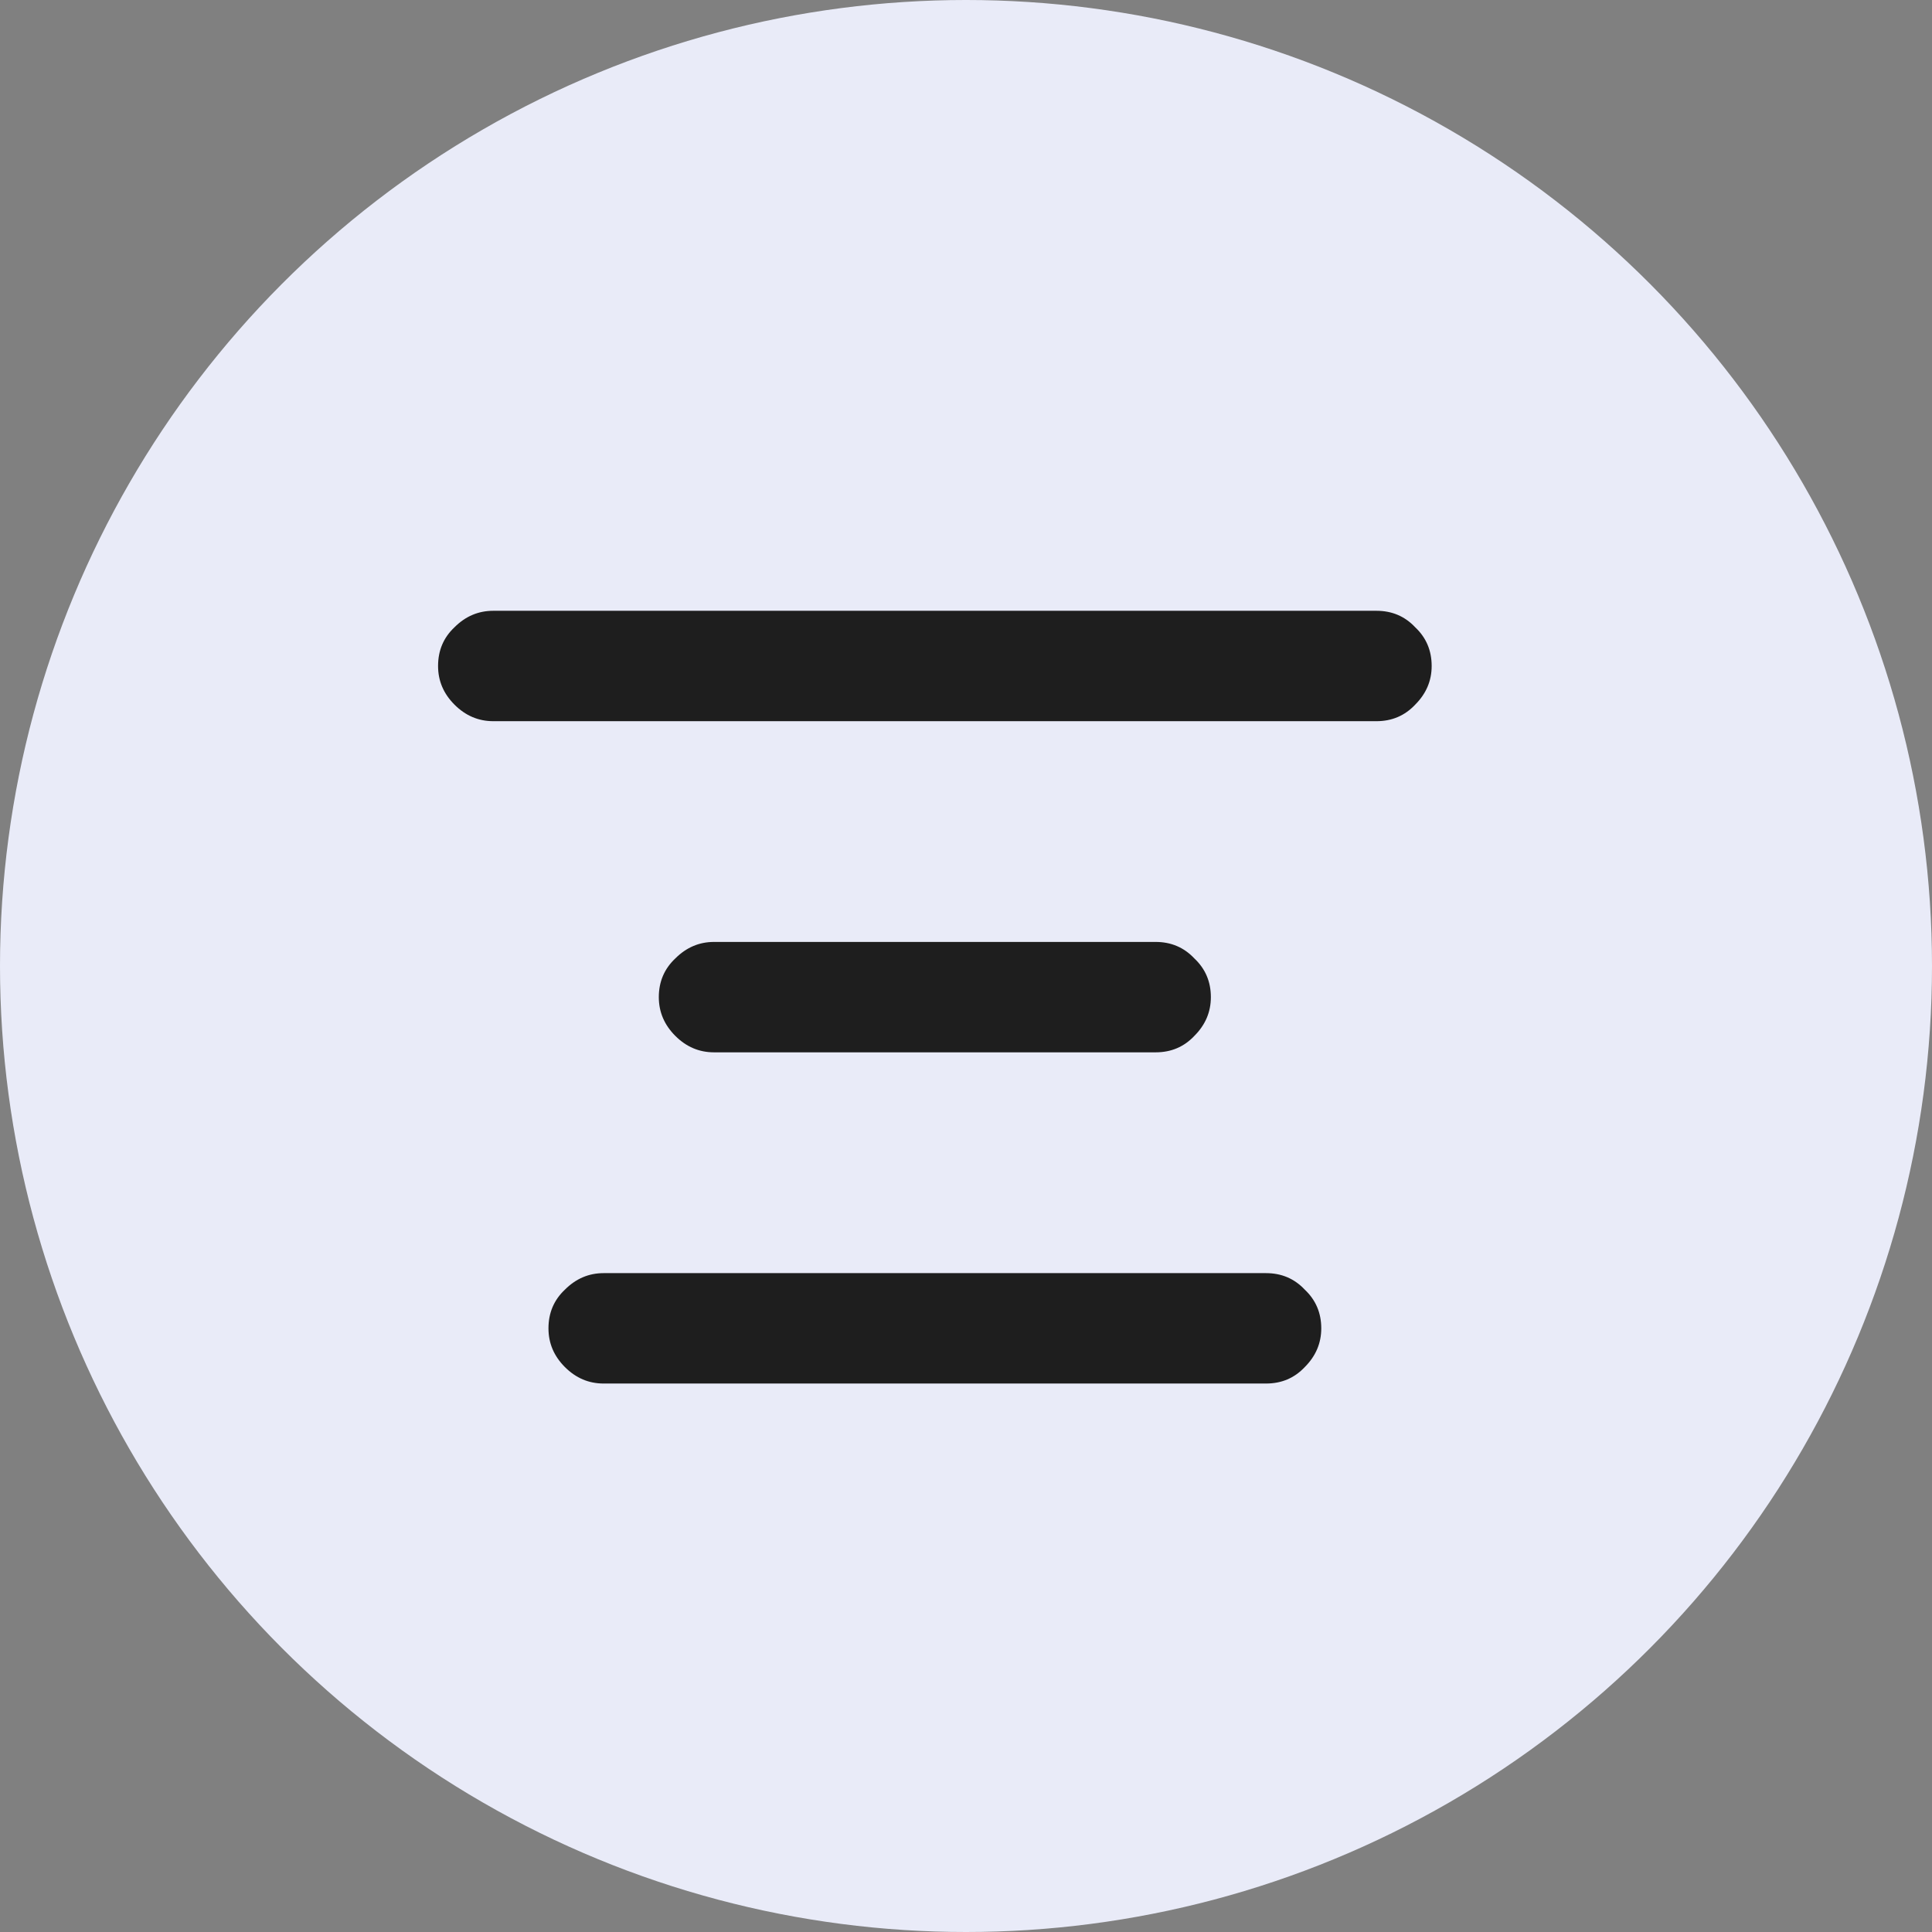 <svg width="35" height="35" viewBox="0 0 35 35" fill="none" xmlns="http://www.w3.org/2000/svg">
<rect x="0" y="0" width="35" height="35" fill="#808080" stroke="none"/>
<circle cx="17.5" cy="17.5" r="17.5" fill="#E9EBF8"/>
<path d="M20.936 17.064C21.216 17.064 21.45 17.164 21.637 17.363C21.836 17.55 21.936 17.784 21.936 18.064C21.936 18.334 21.836 18.567 21.637 18.766C21.45 18.965 21.216 19.064 20.936 19.064H12.935C12.666 19.064 12.433 18.965 12.234 18.766C12.035 18.567 11.935 18.334 11.935 18.064C11.935 17.784 12.035 17.55 12.234 17.363C12.433 17.164 12.666 17.064 12.935 17.064H20.936ZM24.936 11.065C25.216 11.065 25.45 11.164 25.637 11.363C25.836 11.55 25.936 11.784 25.936 12.065C25.936 12.334 25.836 12.567 25.637 12.766C25.45 12.965 25.216 13.065 24.936 13.065H8.936C8.667 13.065 8.433 12.965 8.234 12.766C8.035 12.567 7.936 12.334 7.936 12.065C7.936 11.784 8.035 11.55 8.234 11.363C8.433 11.164 8.667 11.065 8.936 11.065H24.936ZM22.936 23.064C23.216 23.064 23.45 23.164 23.637 23.363C23.836 23.55 23.936 23.784 23.936 24.064C23.936 24.334 23.836 24.567 23.637 24.766C23.45 24.965 23.216 25.064 22.936 25.064H10.935C10.666 25.064 10.433 24.965 10.234 24.766C10.035 24.567 9.936 24.334 9.936 24.064C9.936 23.784 10.035 23.55 10.234 23.363C10.433 23.164 10.666 23.064 10.935 23.064H22.936Z" fill="#1E1E1E"/>
</svg>
